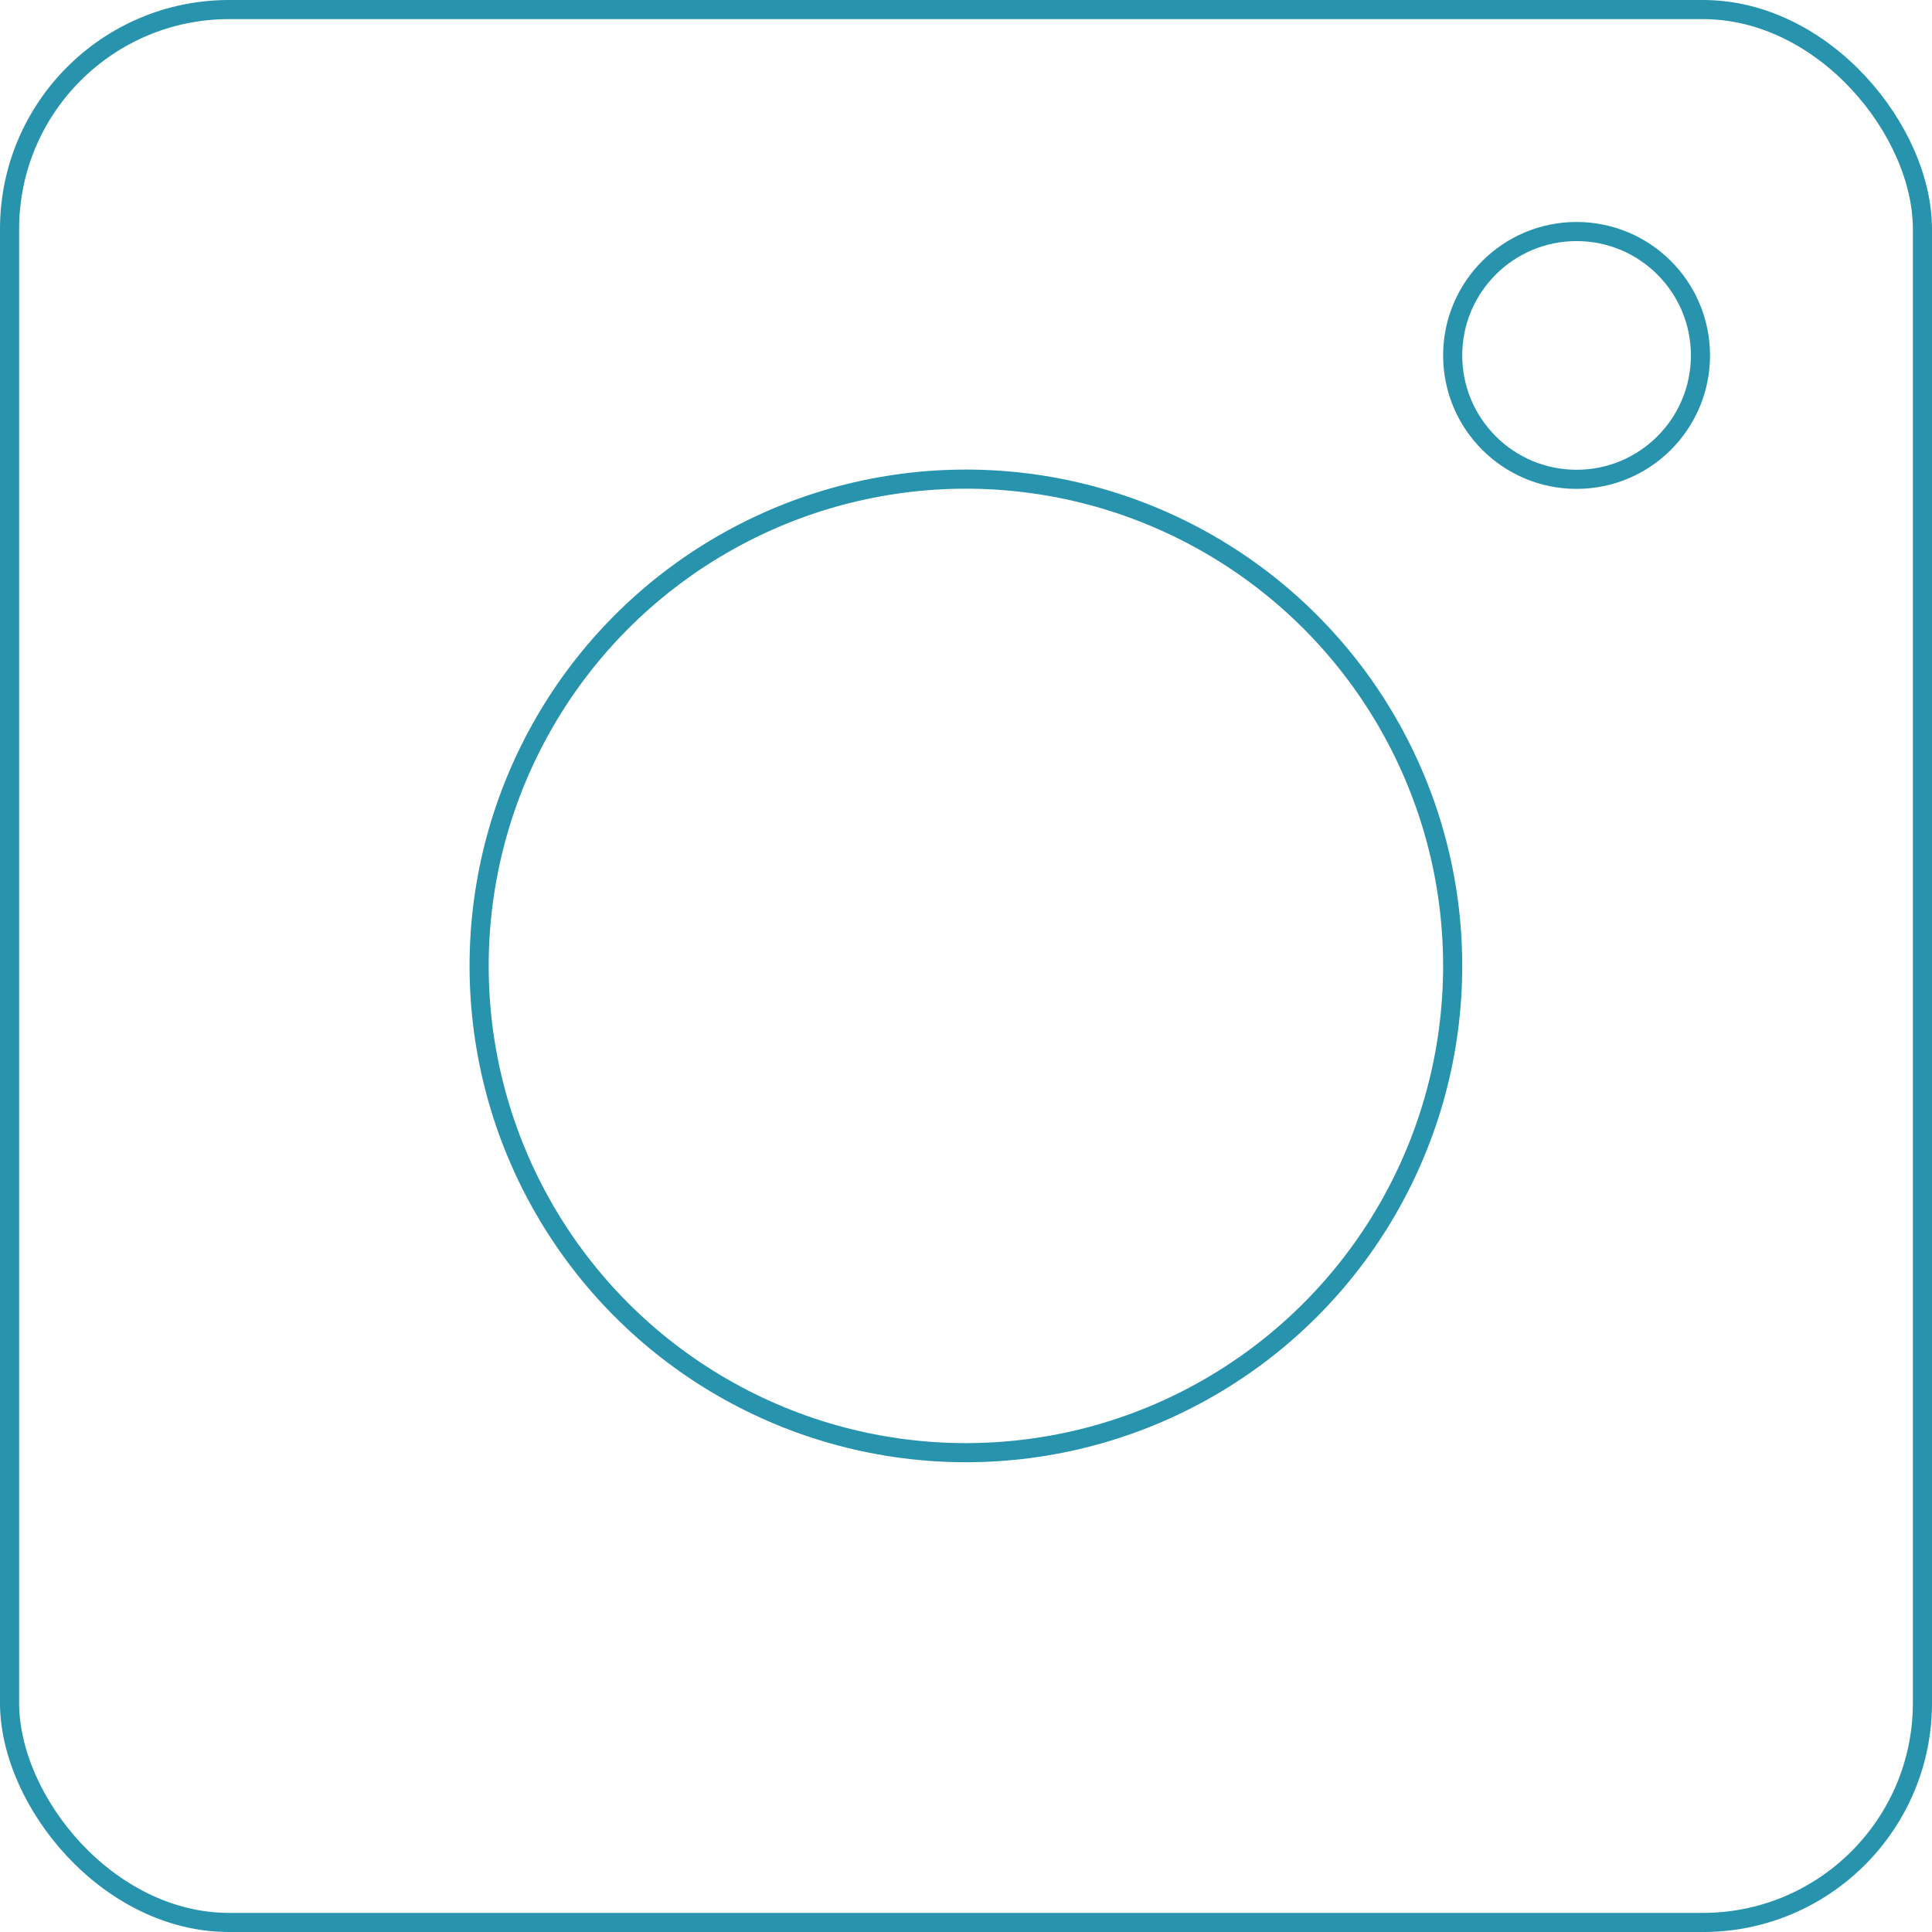 <svg xmlns="http://www.w3.org/2000/svg" viewBox="0 0 101.05 101.05"><defs><style>.cls-1{fill:none;stroke:#2893ad;stroke-miterlimit:10;}</style></defs><title>insta_kek</title><g id="Layer_2" data-name="Layer 2"><g id="Layer_2-2" data-name="Layer 2"><rect class="cls-1" x="0.5" y="0.5" width="100.05" height="100.05" rx="11.48"/><circle class="cls-1" cx="50.52" cy="50.52" r="25.46"/><circle class="cls-1" cx="82.46" cy="18.59" r="6.48"/></g></g></svg>